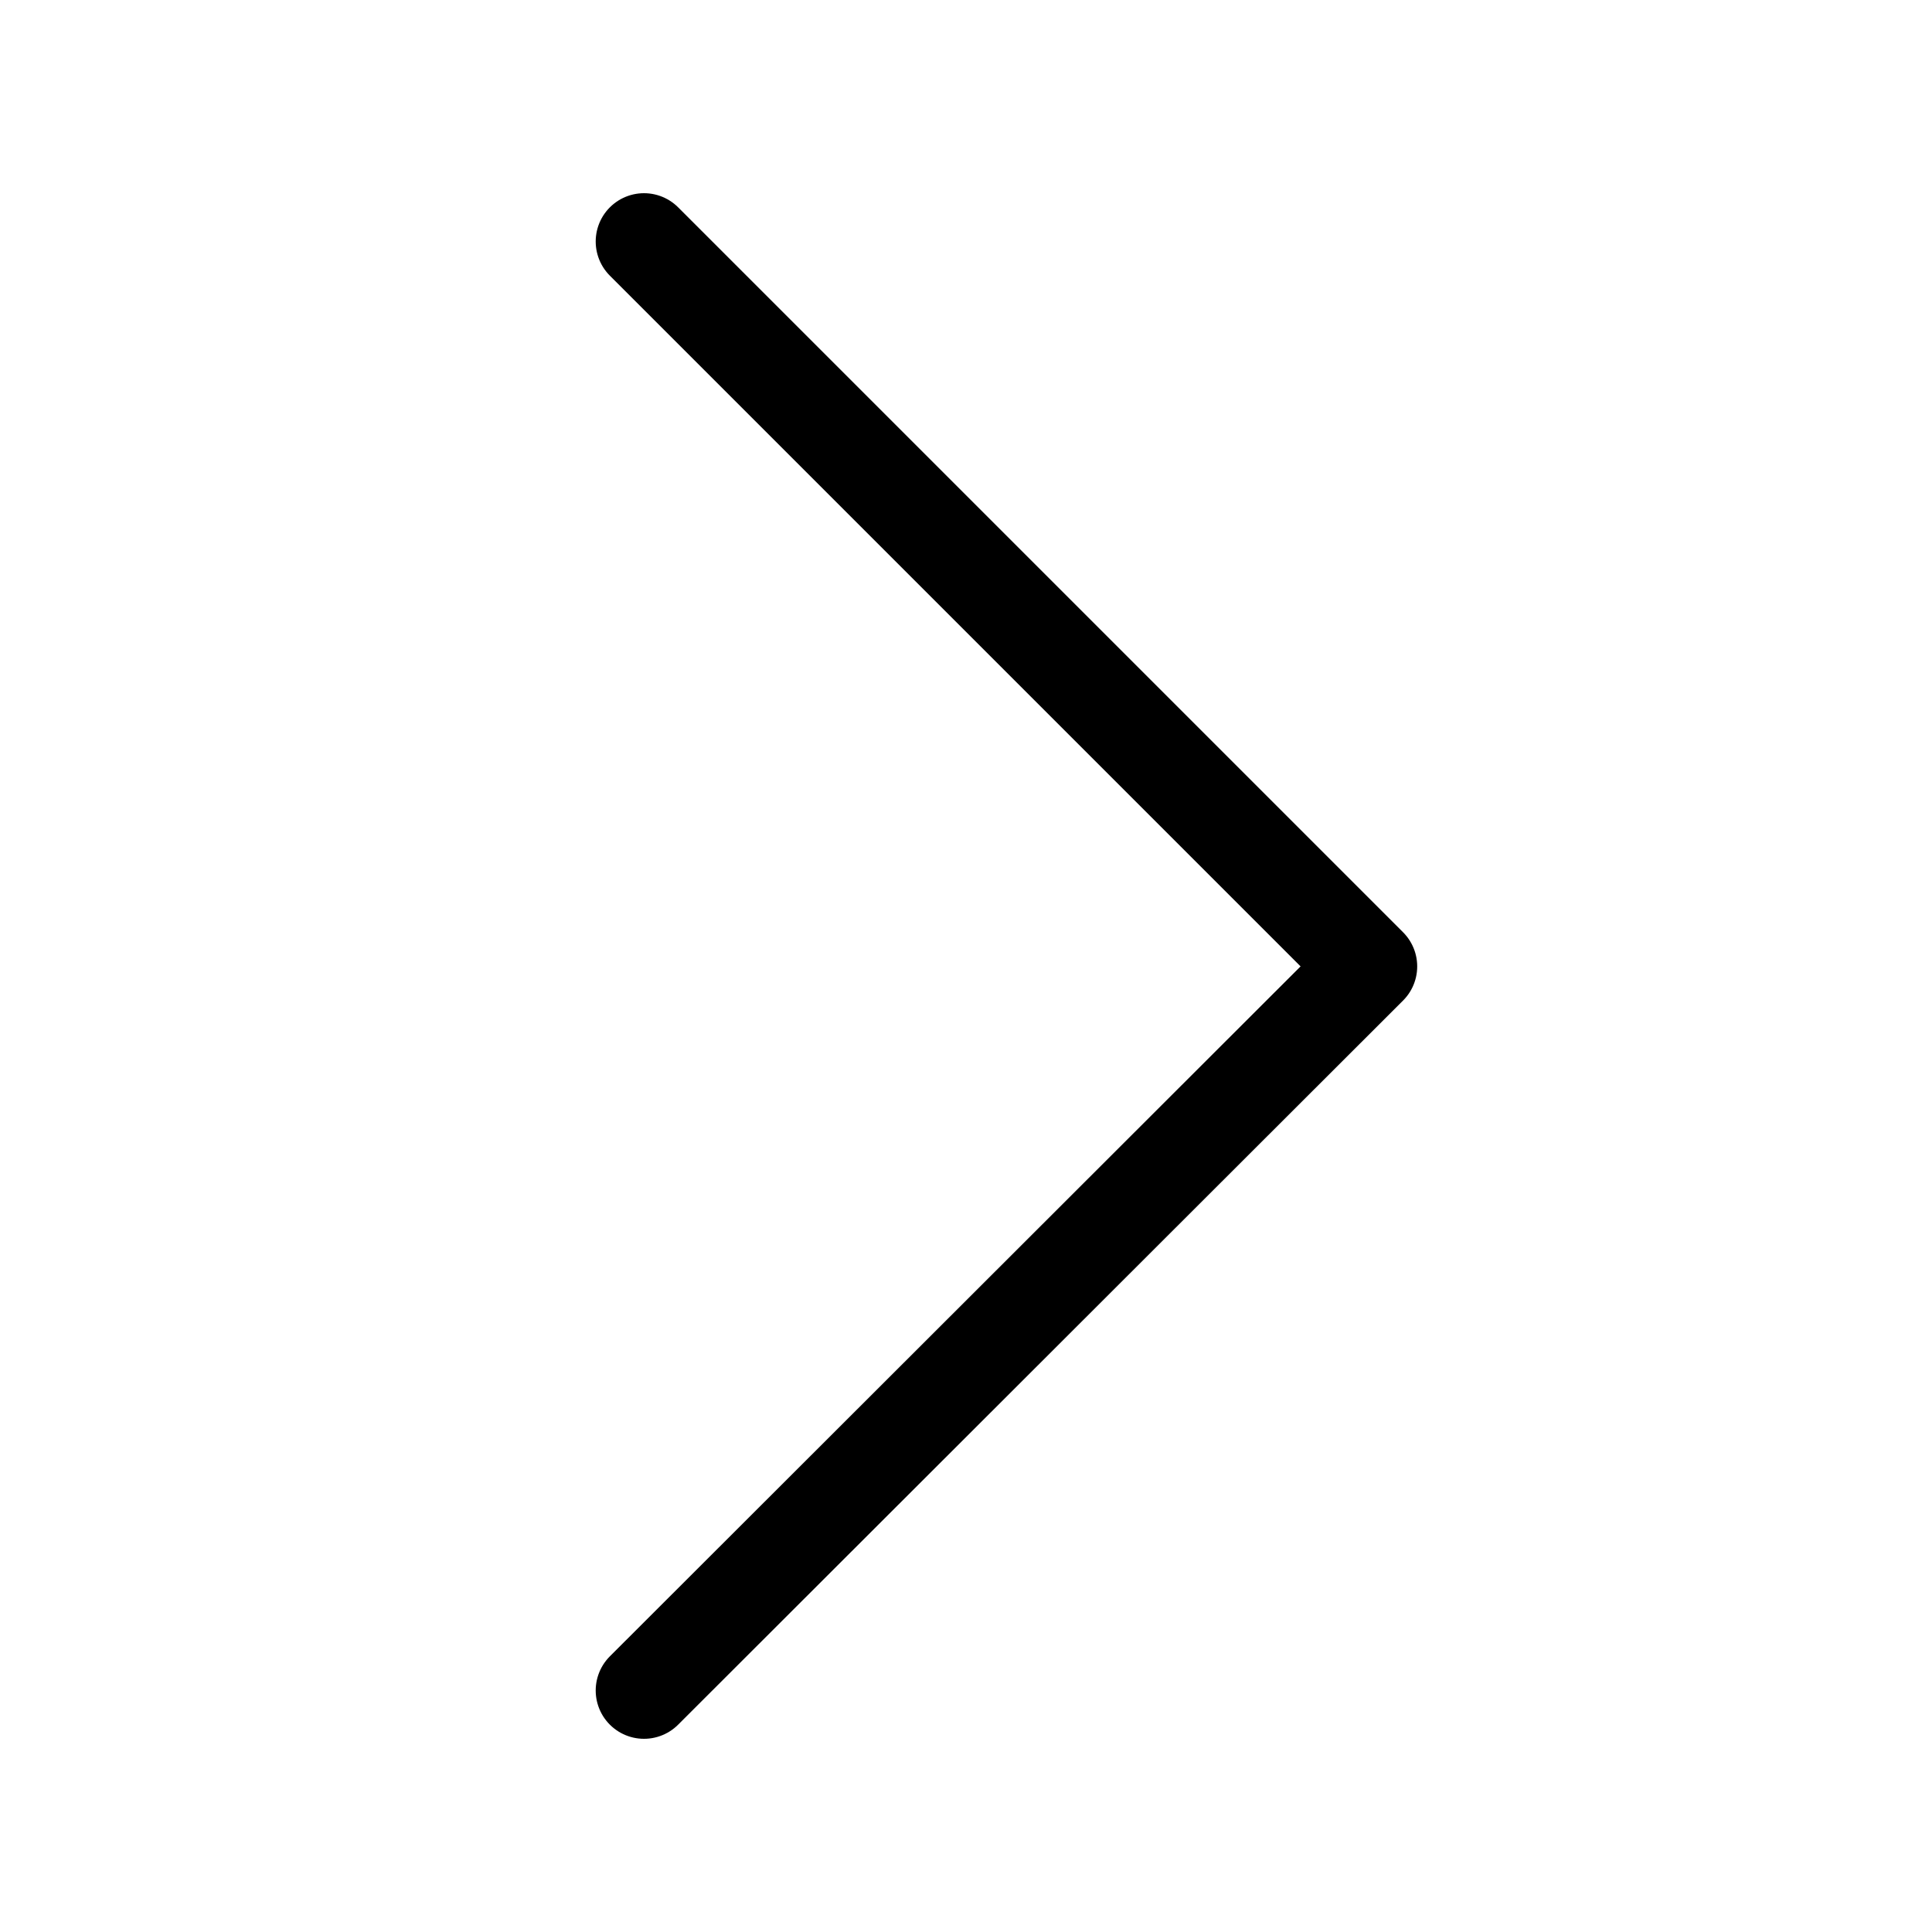 <svg width="24" height="24" viewBox="0 0 24 24" fill="none" xmlns="http://www.w3.org/2000/svg">
  <path d="M8 21L17.005 12.005L8 3" stroke="currentColor" stroke-width="1.2" stroke-linecap="round" stroke-linejoin="round" />
</svg>
